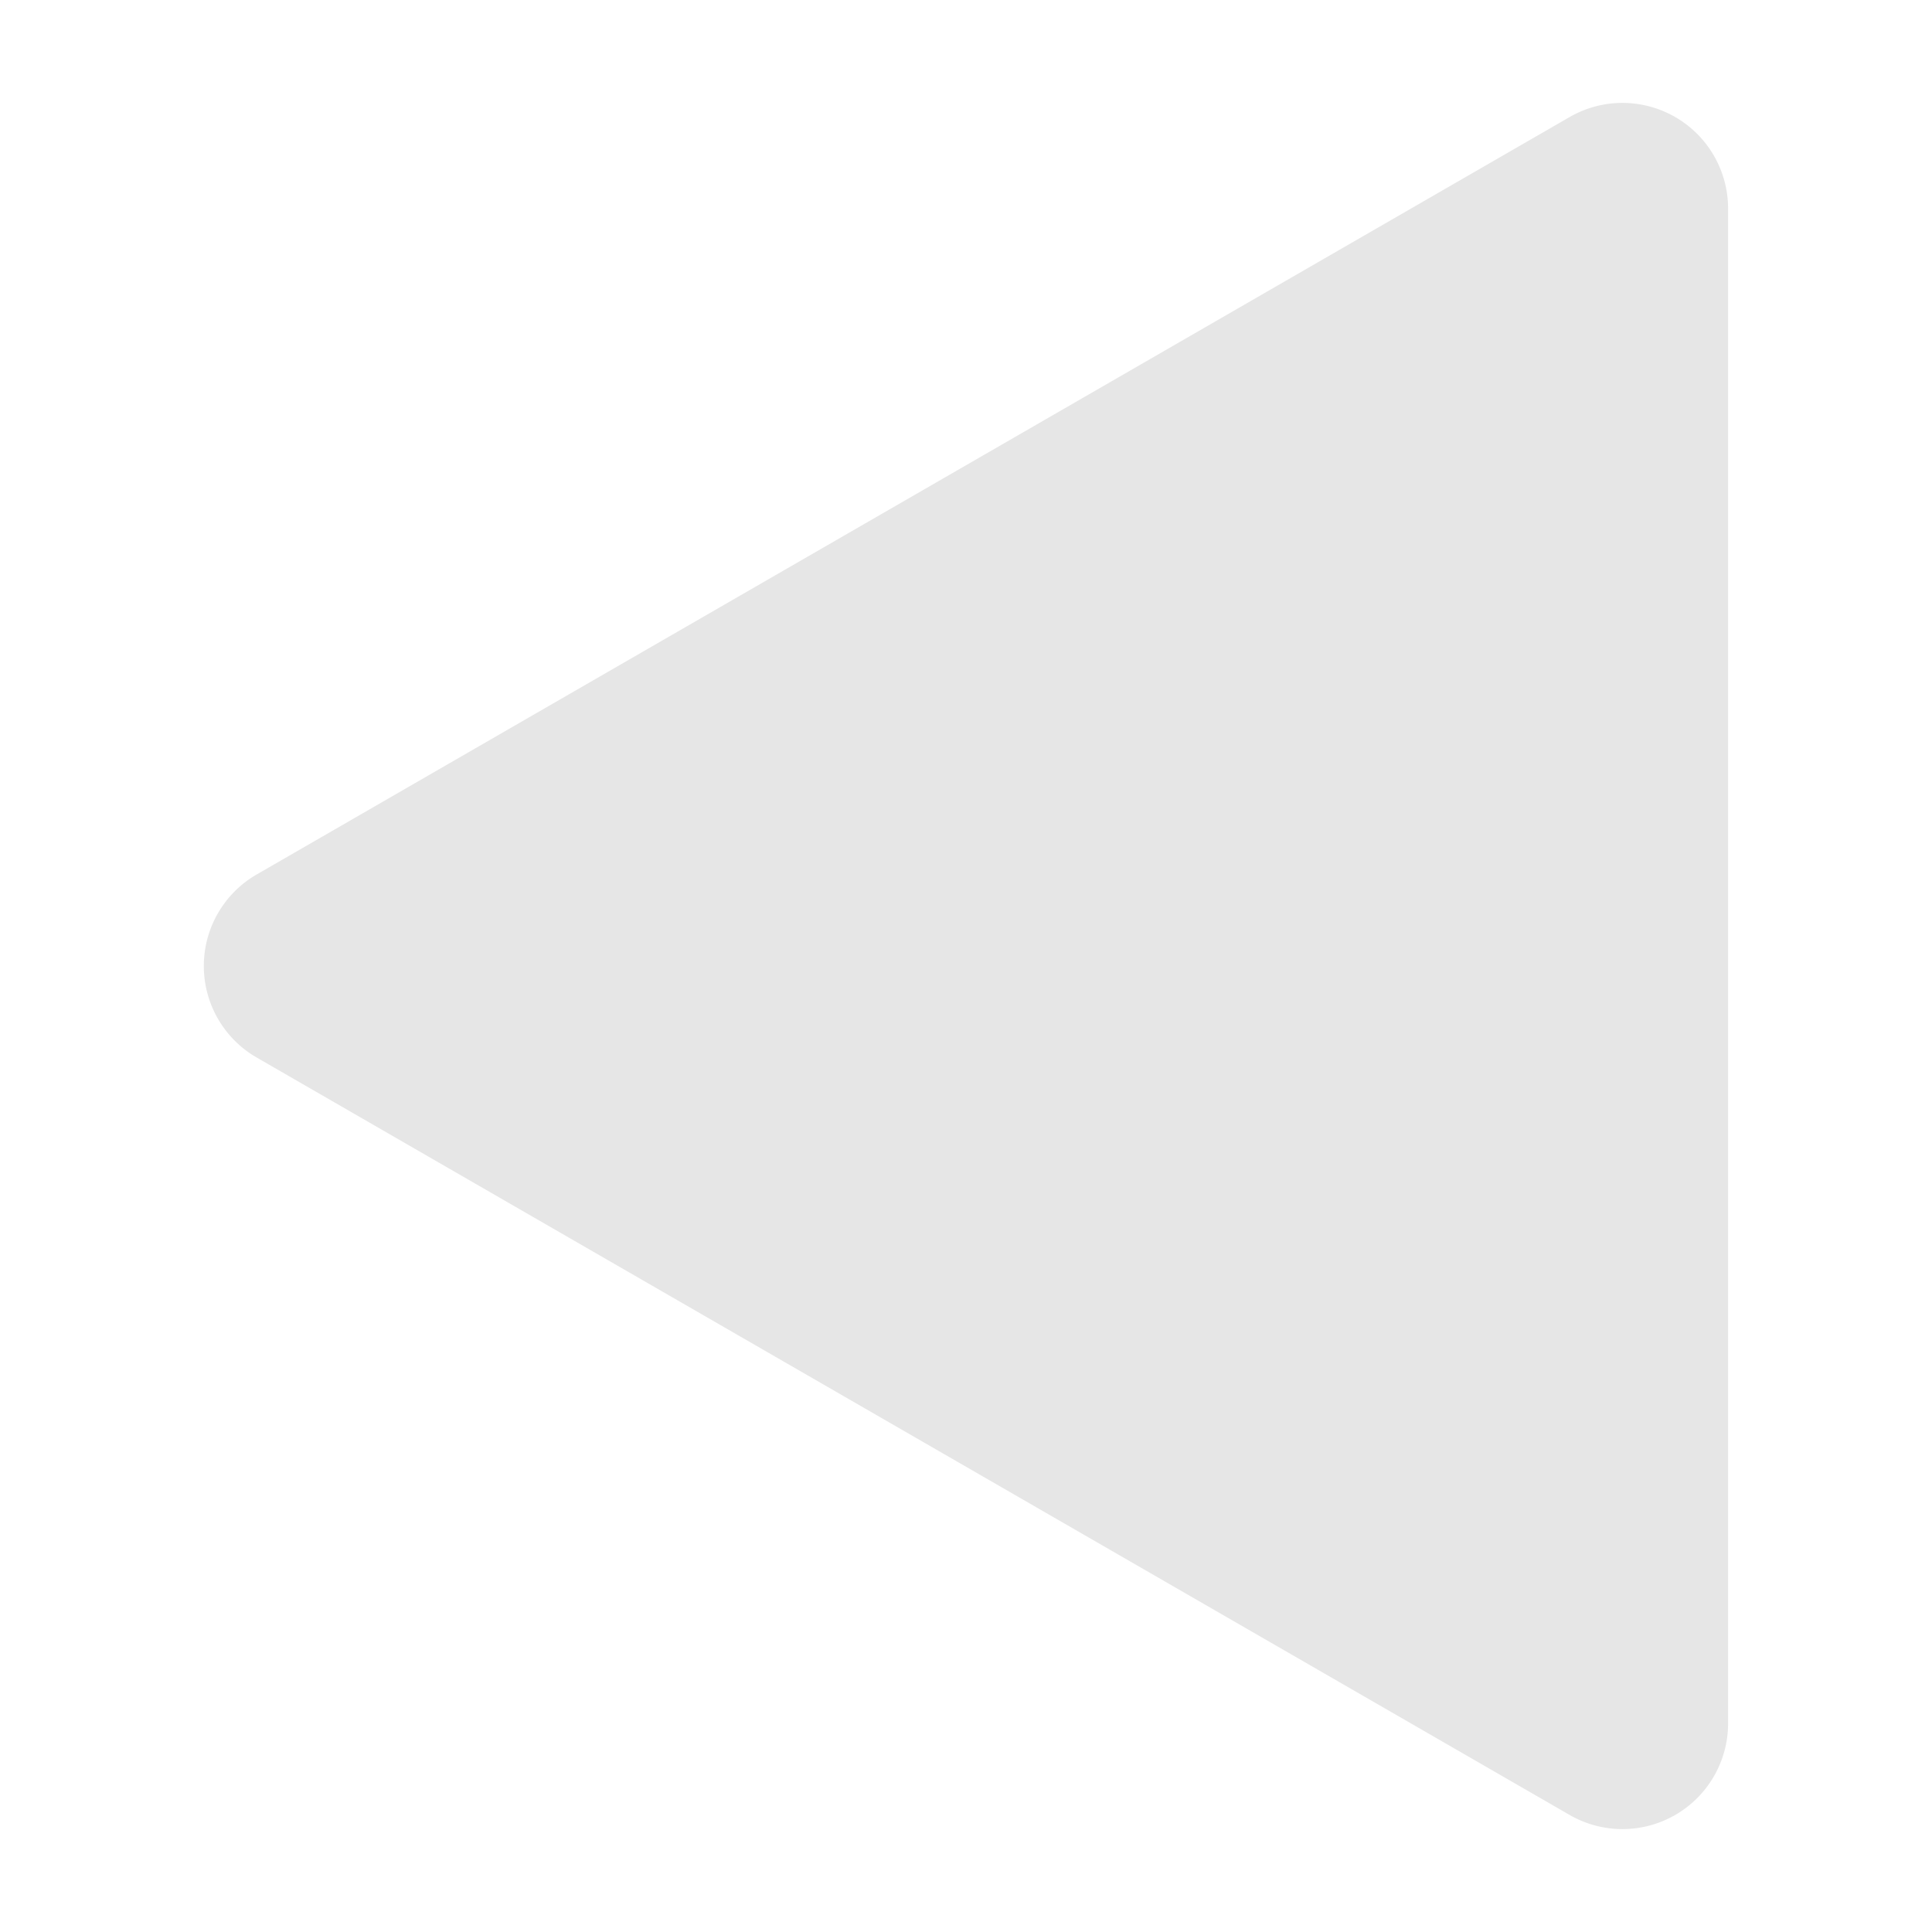<svg xmlns="http://www.w3.org/2000/svg" viewBox="0 0 128 128"><path d="M17,70.06,104,120.25a7,7,0,0,0,10.49-6.06V13.81A7,7,0,0,0,104,7.75L17,57.94A7,7,0,0,0,17,70.06Z" style="fill:#e6e6e6"/><rect width="128" height="128" style="fill:none"/></svg>